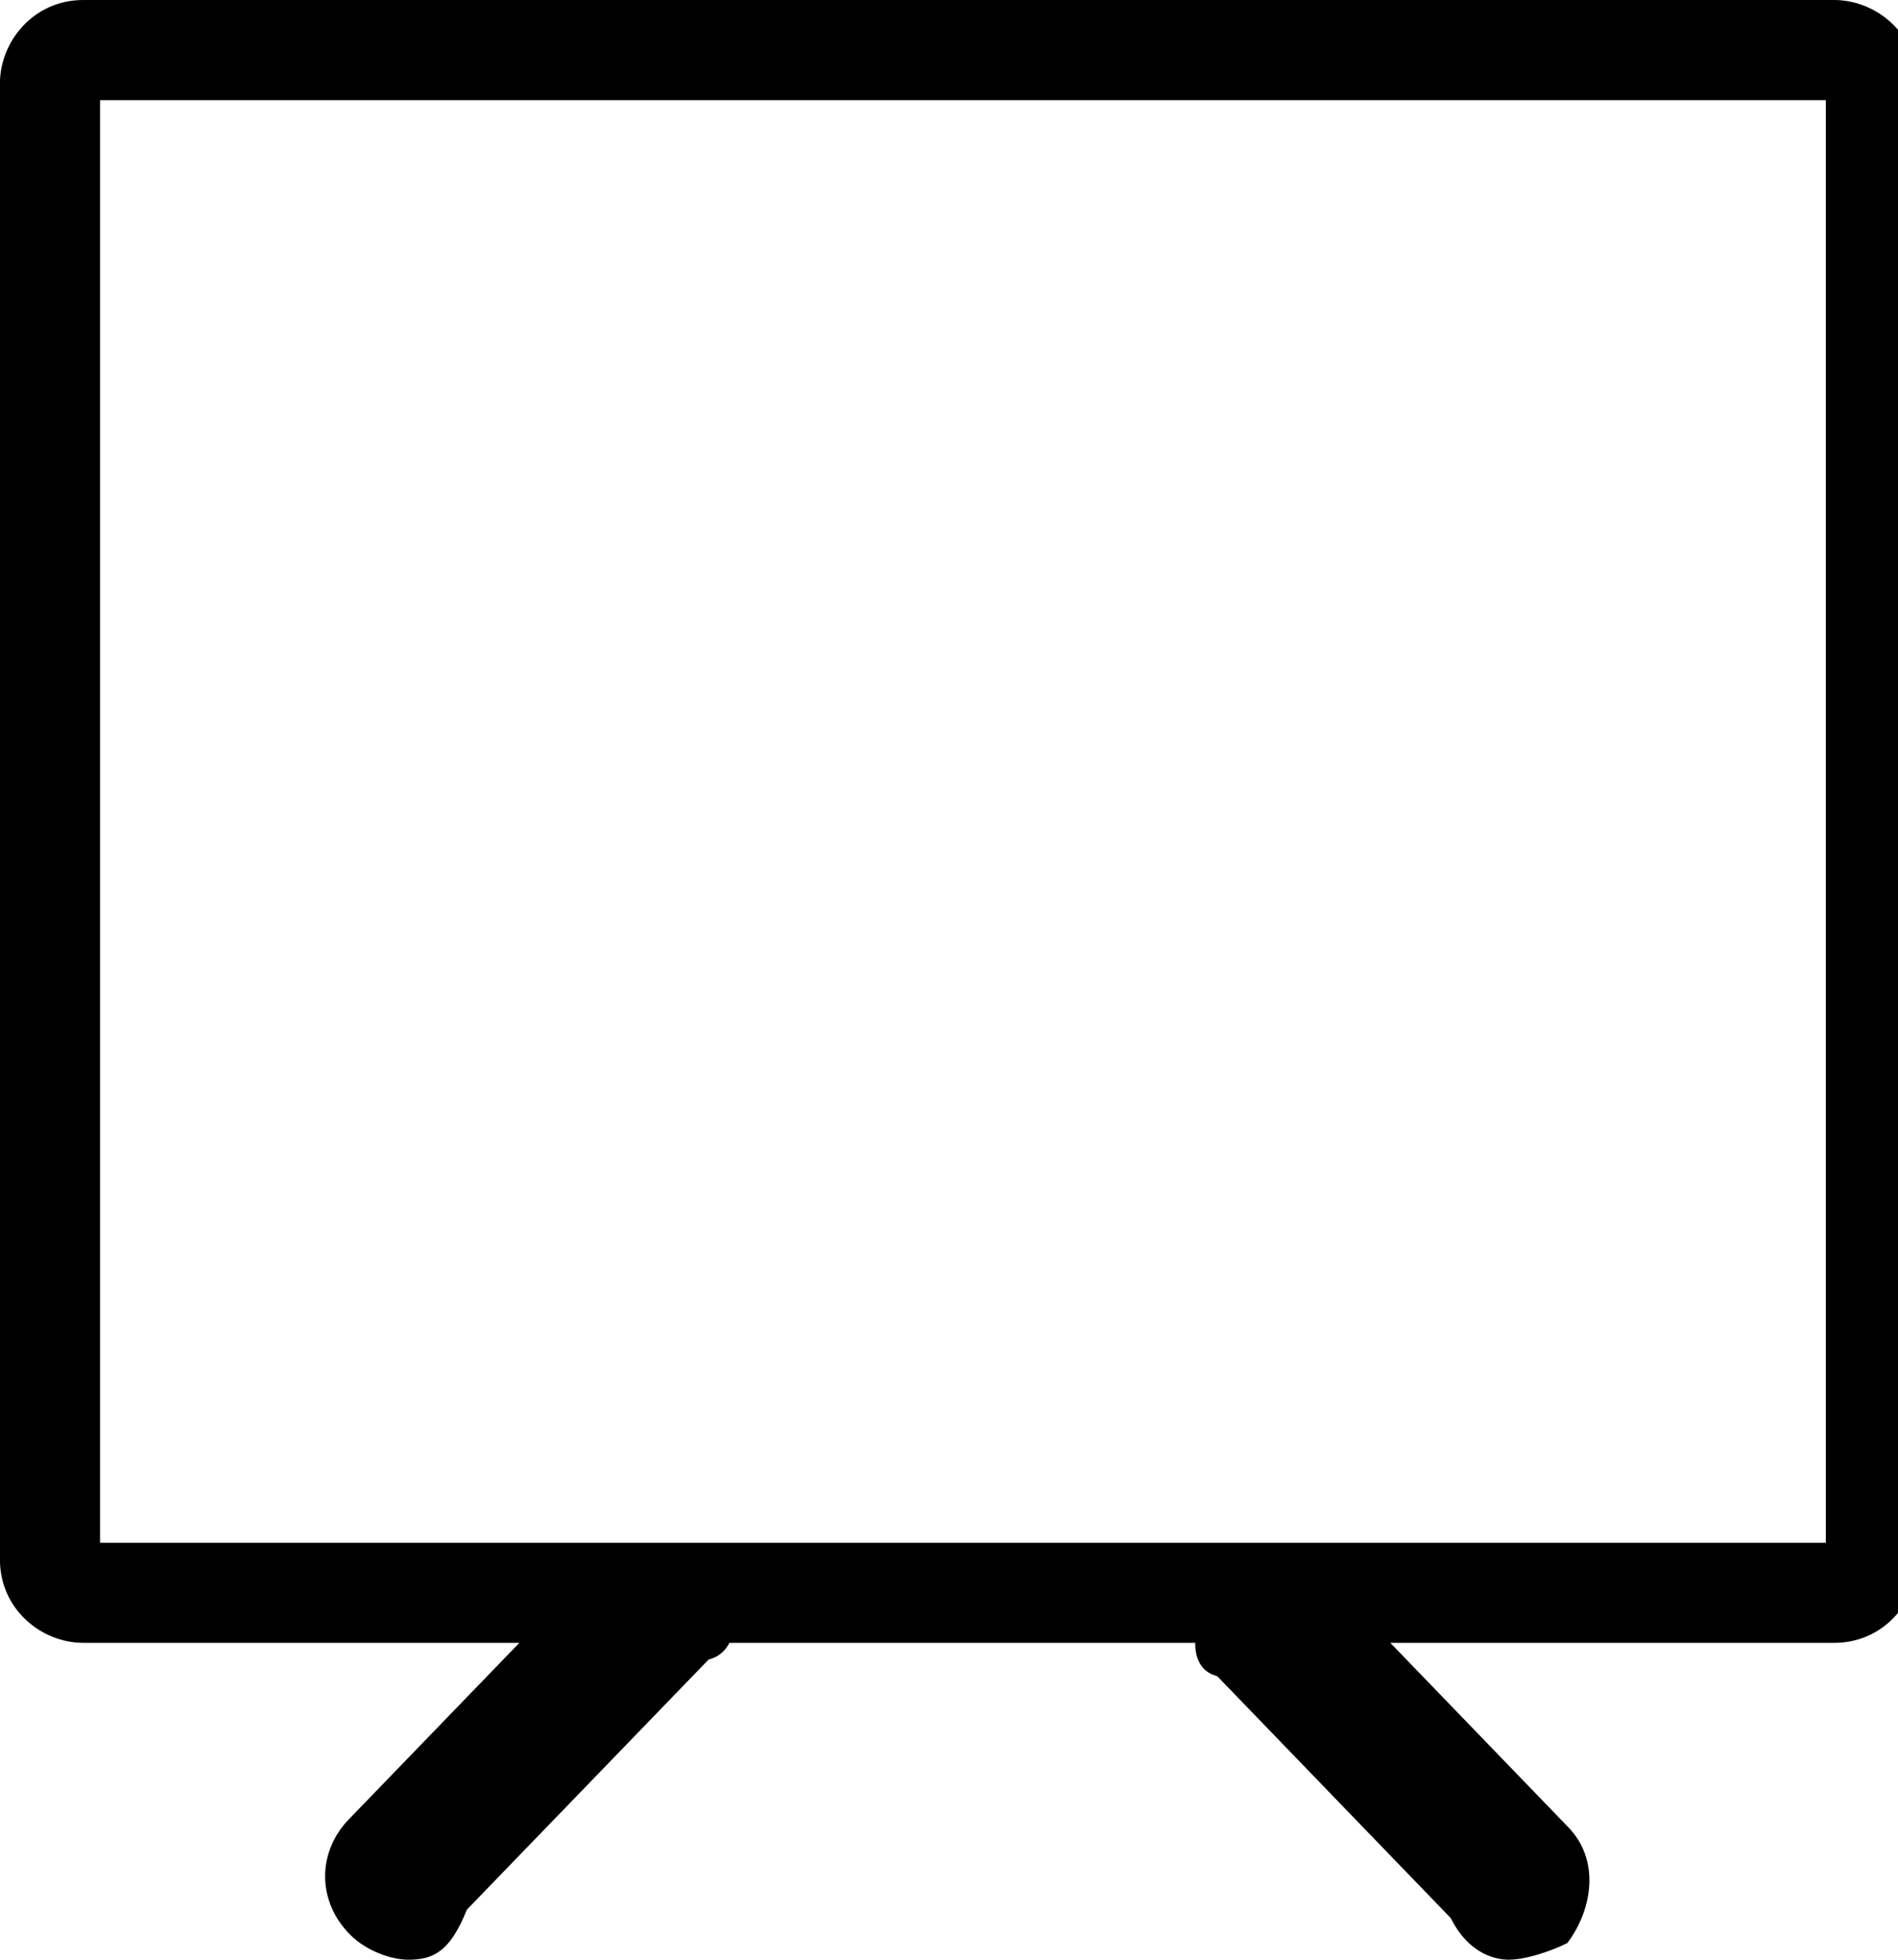 <svg xmlns="http://www.w3.org/2000/svg" viewBox="0 0 31 32"><path class="icon-exhibits" d="M29.957 26.826H1.361c-.681 0-1.362-.545-1.362-1.362V1.362C-.001.681.544 0 1.361 0h28.596c.681 0 1.362.545 1.362 1.362v24.102c0 .681-.545 1.362-1.362 1.362zM1.634 25.192h28.187V1.635H1.634v23.557zM6.672 32c-.272 0-.681-.136-.953-.409-.545-.545-.545-1.362 0-1.906L9.668 25.6c.545-.545 1.362-.545 1.906 0s.545 1.362 0 1.498l-3.949 4.085c-.272.681-.545.817-.953.817zm17.975 0c-.272 0-.681-.136-.953-.681l-3.813-3.949c-.545-.136-.409-.953 0-1.498.545-.545 1.362-.409 1.906 0l3.813 3.949c.545.545.409 1.362 0 1.906-.272.136-.681.272-.953.272z"/></svg>